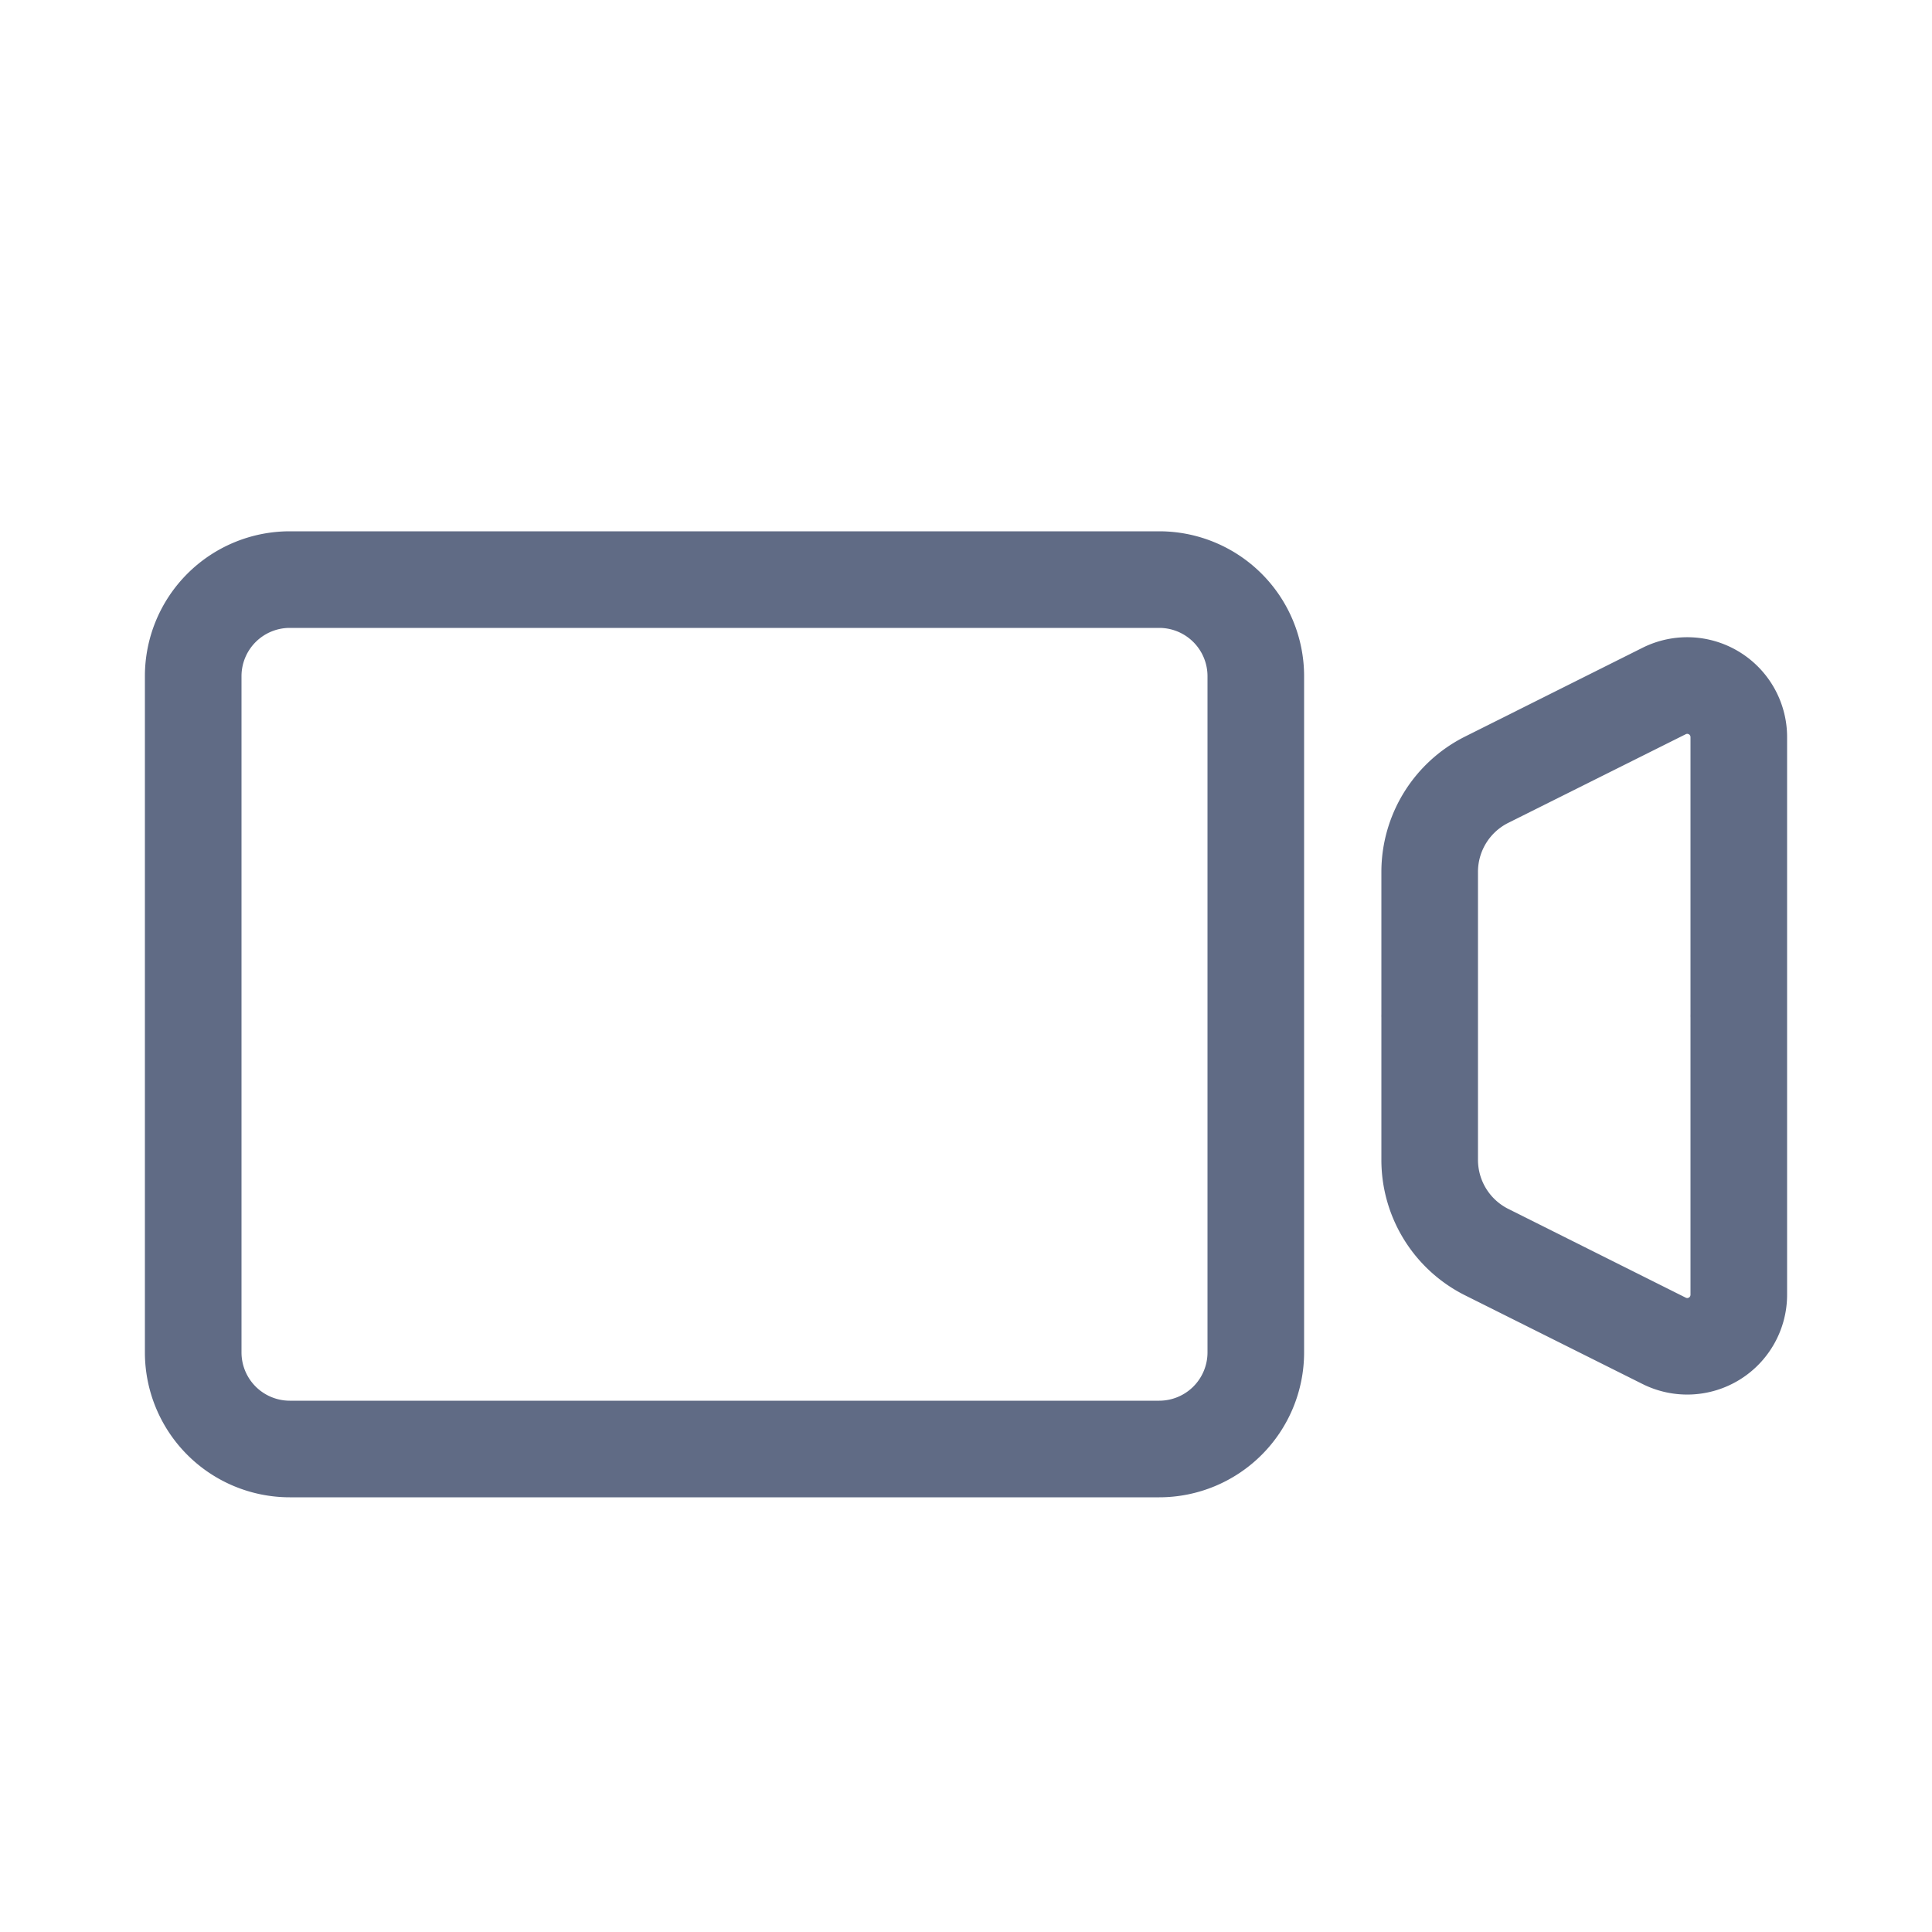 <svg xmlns="http://www.w3.org/2000/svg" width="20" height="20" fill="none" viewBox="0 0 20 20">
  <path fill="#606B85" fill-rule="evenodd" d="M1.5 7A1.5 1.5 0 013 5.5h9A1.5 1.5 0 0113.5 7v7a1.5 1.5 0 01-1.5 1.5H3A1.5 1.5 0 011.5 14V7zM3 6.5a.5.5 0 00-.5.5v7a.5.5 0 00.5.5h9a.5.5 0 00.5-.5V7a.5.5 0 00-.5-.5H3zM18.5 10.517V7.63a1.034 1.034 0 00-1.495-.925l-1.839.92a1.568 1.568 0 00-.866 1.4V10.5a.46.46 0 000 .033v1.474a1.567 1.567 0 00.866 1.402l1.839.919a1.034 1.034 0 001.495-.925v-2.87-.016zm-3.2 0v1.49a.568.568 0 00.313.507l1.839.92a.033.033 0 00.032-.002.034.034 0 00.016-.029v-2.87a.455.455 0 010-.033V7.63a.033.033 0 00-.016-.028.033.033 0 00-.032-.002l-1.84.919a.567.567 0 00-.312.507V10.517z" clip-rule="evenodd"/>
</svg>
